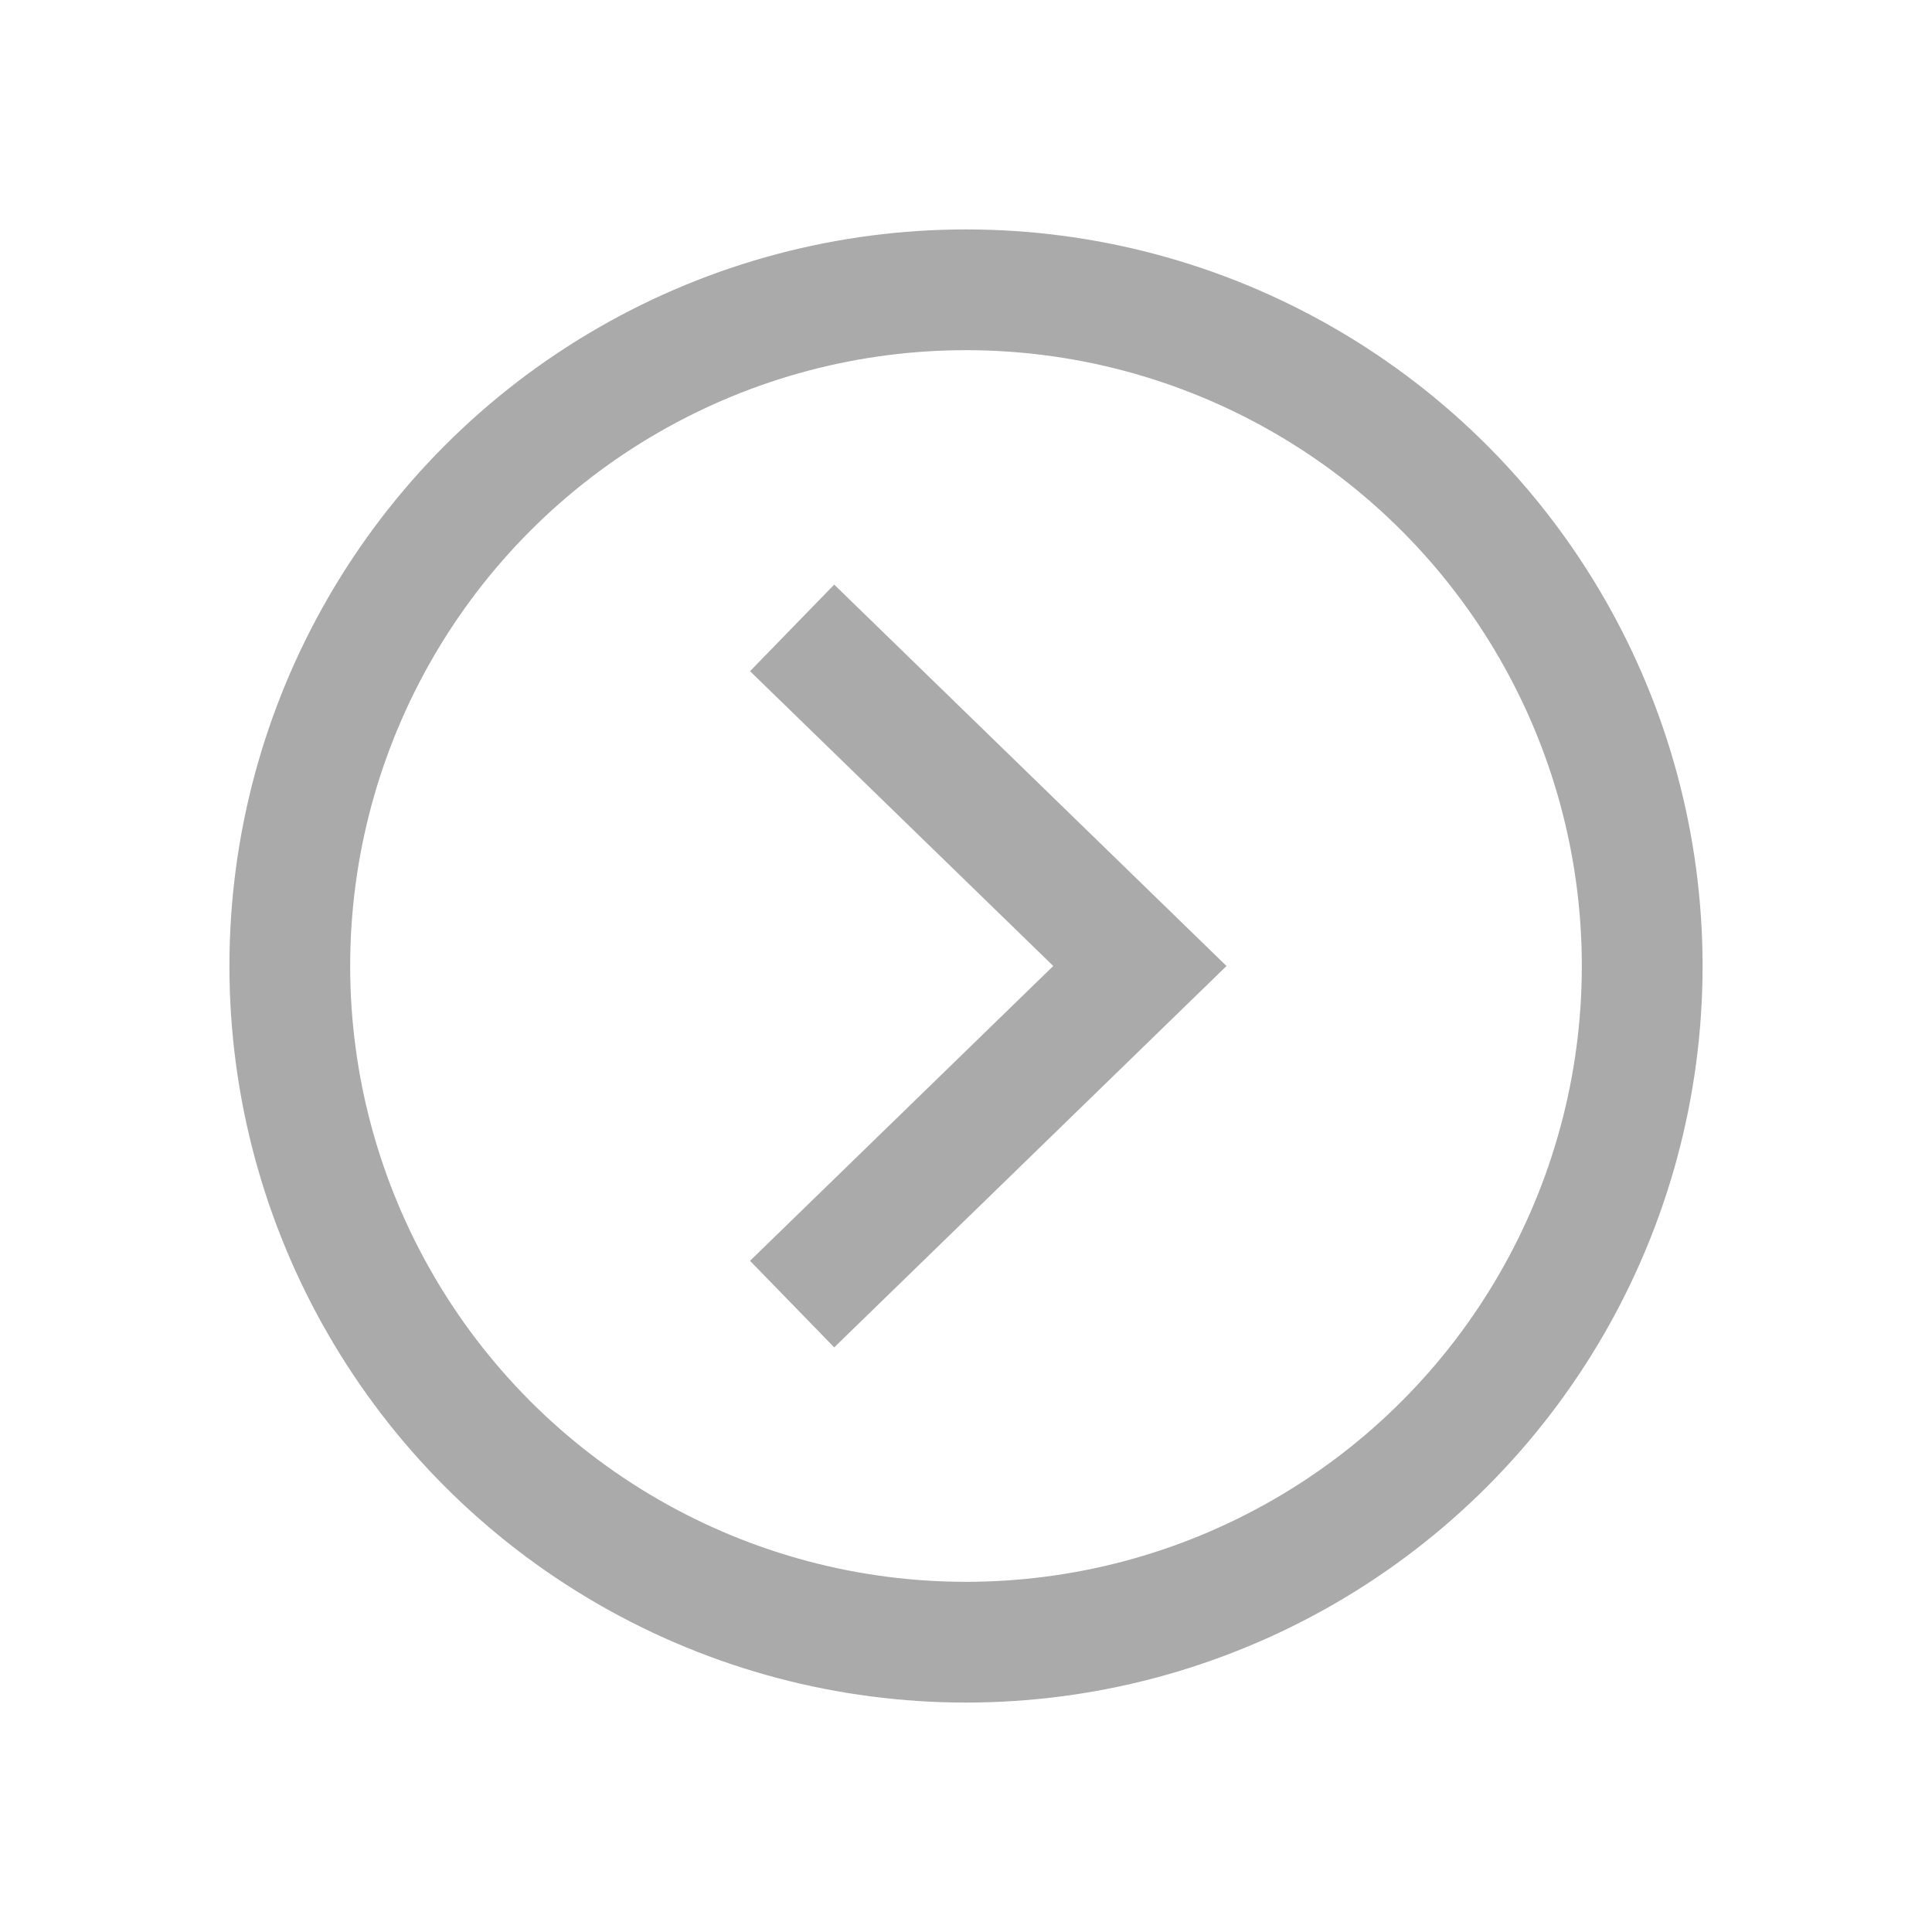 <svg class="svg-abracketcirc svg-icon" xmlns="http://www.w3.org/2000/svg" viewBox="0 0 20 20"><g fill="none" stroke-width="1.25" stroke="#aaa"><circle cx="10" cy="10" r="7"></circle></g><g fill="none" stroke-width="1.25" stroke="#aaa"><polyline points="8.2,6.5 11.8,10 8.2,13.5"></polyline></g></svg>